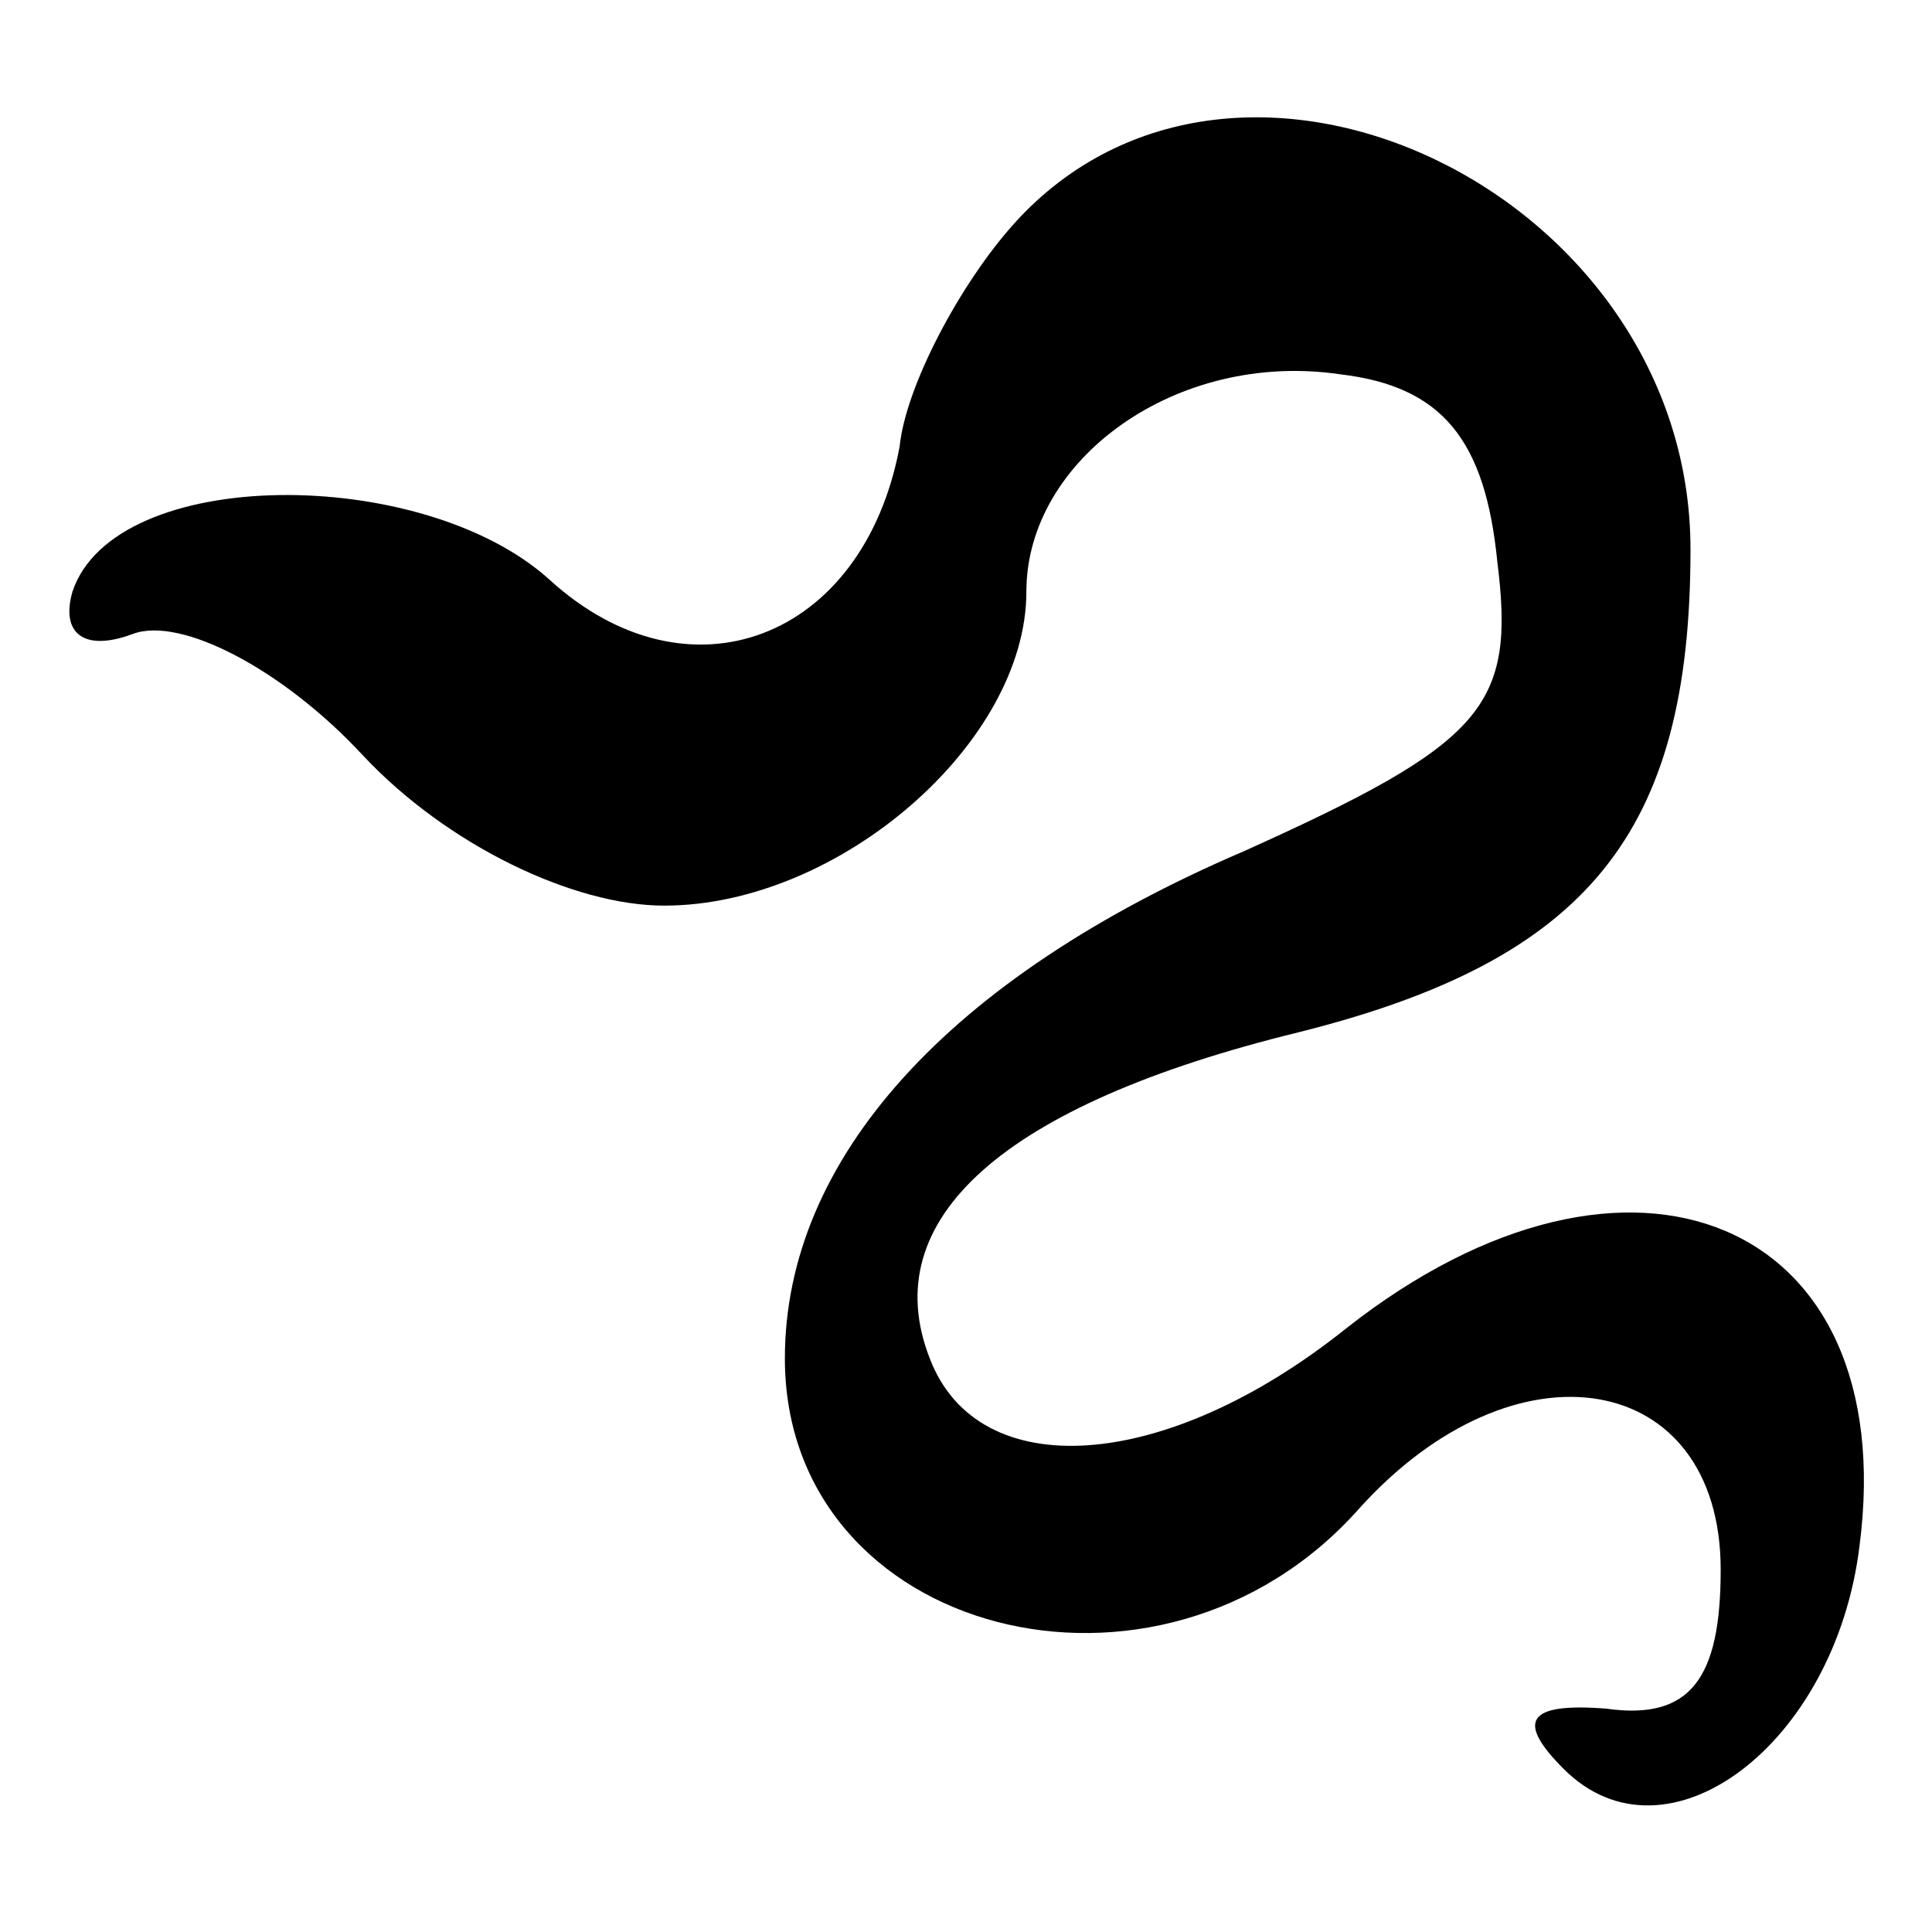 <?xml version="1.0" standalone="no"?>
<!DOCTYPE svg PUBLIC "-//W3C//DTD SVG 20010904//EN"
 "http://www.w3.org/TR/2001/REC-SVG-20010904/DTD/svg10.dtd">
<svg version="1.0" xmlns="http://www.w3.org/2000/svg"
 width="32pt" height="32pt" viewBox="0 0 32 32"
 preserveAspectRatio="xMidYMid meet">
<g transform="translate(0,32) scale(0.1,-0.1)"
fill="#000000" stroke="none">
<path fill="#000000" stroke="none" d="M168 283 c-9 -10 -18 -27 -19 -37 -6
-32 -35 -43 -58 -22 -21 19 -72 19 -79 -2 -2 -7 2 -10 10 -7 8 3 25 -6 38 -20
14 -15 35 -25 50 -25 29 0 60 27 60 52 0 22 25 40 52 36 17 -2 24 -11 26 -31
3 -24 -2 -30 -42 -48 -49 -21 -76 -51 -76 -84 0 -46 62 -62 95 -25 26 29 60
23 60 -10 0 -18 -5 -25 -19 -23 -13 1 -15 -2 -7 -10 17 -17 45 4 49 37 7 54
-38 73 -85 36 -30 -24 -61 -26 -69 -5 -9 23 12 42 61 54 48 12 65 33 65 80 0
59 -75 95 -112 54z"/>
</g>
</svg>
